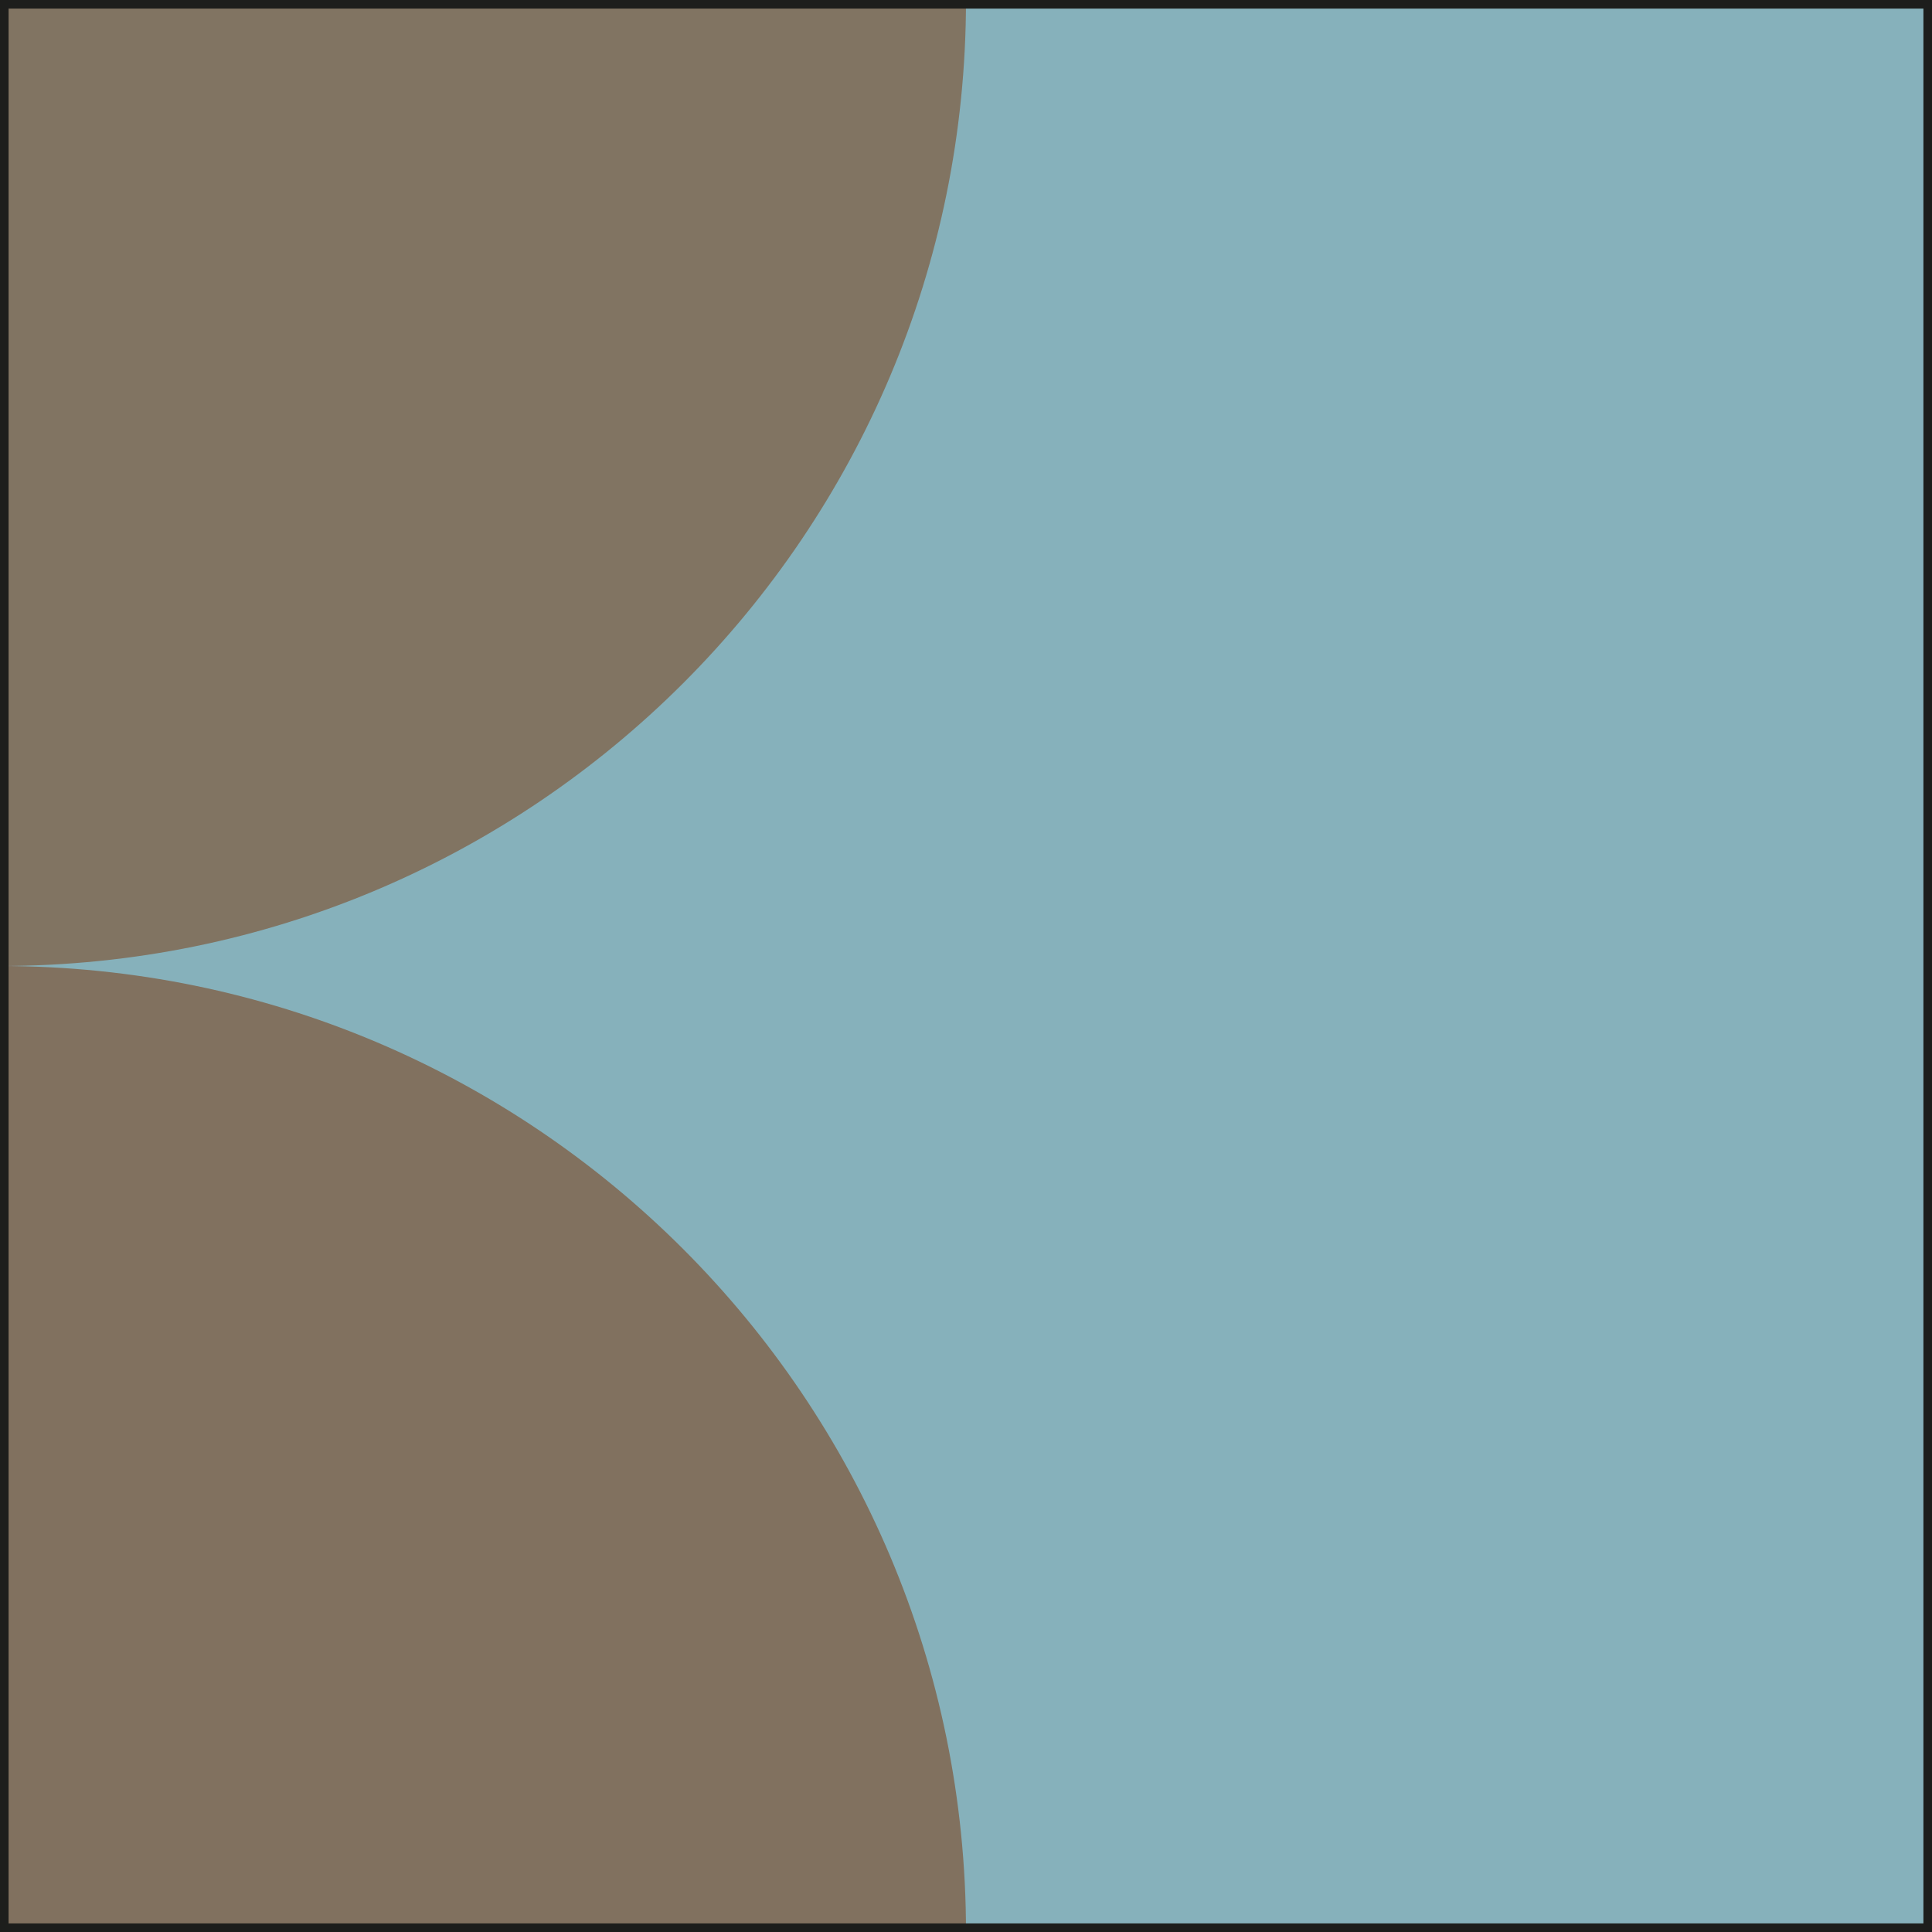 <?xml version="1.0" encoding="UTF-8"?><svg id="Layer_1" xmlns="http://www.w3.org/2000/svg" viewBox="0 0 28.12 28.12"><defs><style>.cls-1{stroke:#000;}.cls-1,.cls-2{fill:none;stroke-miterlimit:10;}.cls-3{fill:#86b1bb;}.cls-3,.cls-4{stroke-width:0px;}.cls-2{stroke:#1d1e1c;stroke-width:.25px;}.cls-4{fill:#81715f;}.cls-5{isolation:isolate;opacity:.96;}</style></defs><rect class="cls-1" x="-559.88" y="-18.65" width="1830" height="80"/><rect class="cls-1" x="-87.88" y="-888.65" width="232" height="1159.58"/><rect class="cls-1" x="-87.88" y="-888.65" width="232" height="1159.58"/><rect class="cls-3" width="28.12" height="28.12"/><path class="cls-4" d="m0,28.12v-14.06c7.77,0,14.06,6.3,14.06,14.06H0Z"/><g class="cls-5"><path class="cls-4" d="m0,0h14.06C14.06,7.77,7.77,14.06,0,14.06V0Z"/></g><rect class="cls-2" width="28.12" height="28.12"/></svg>